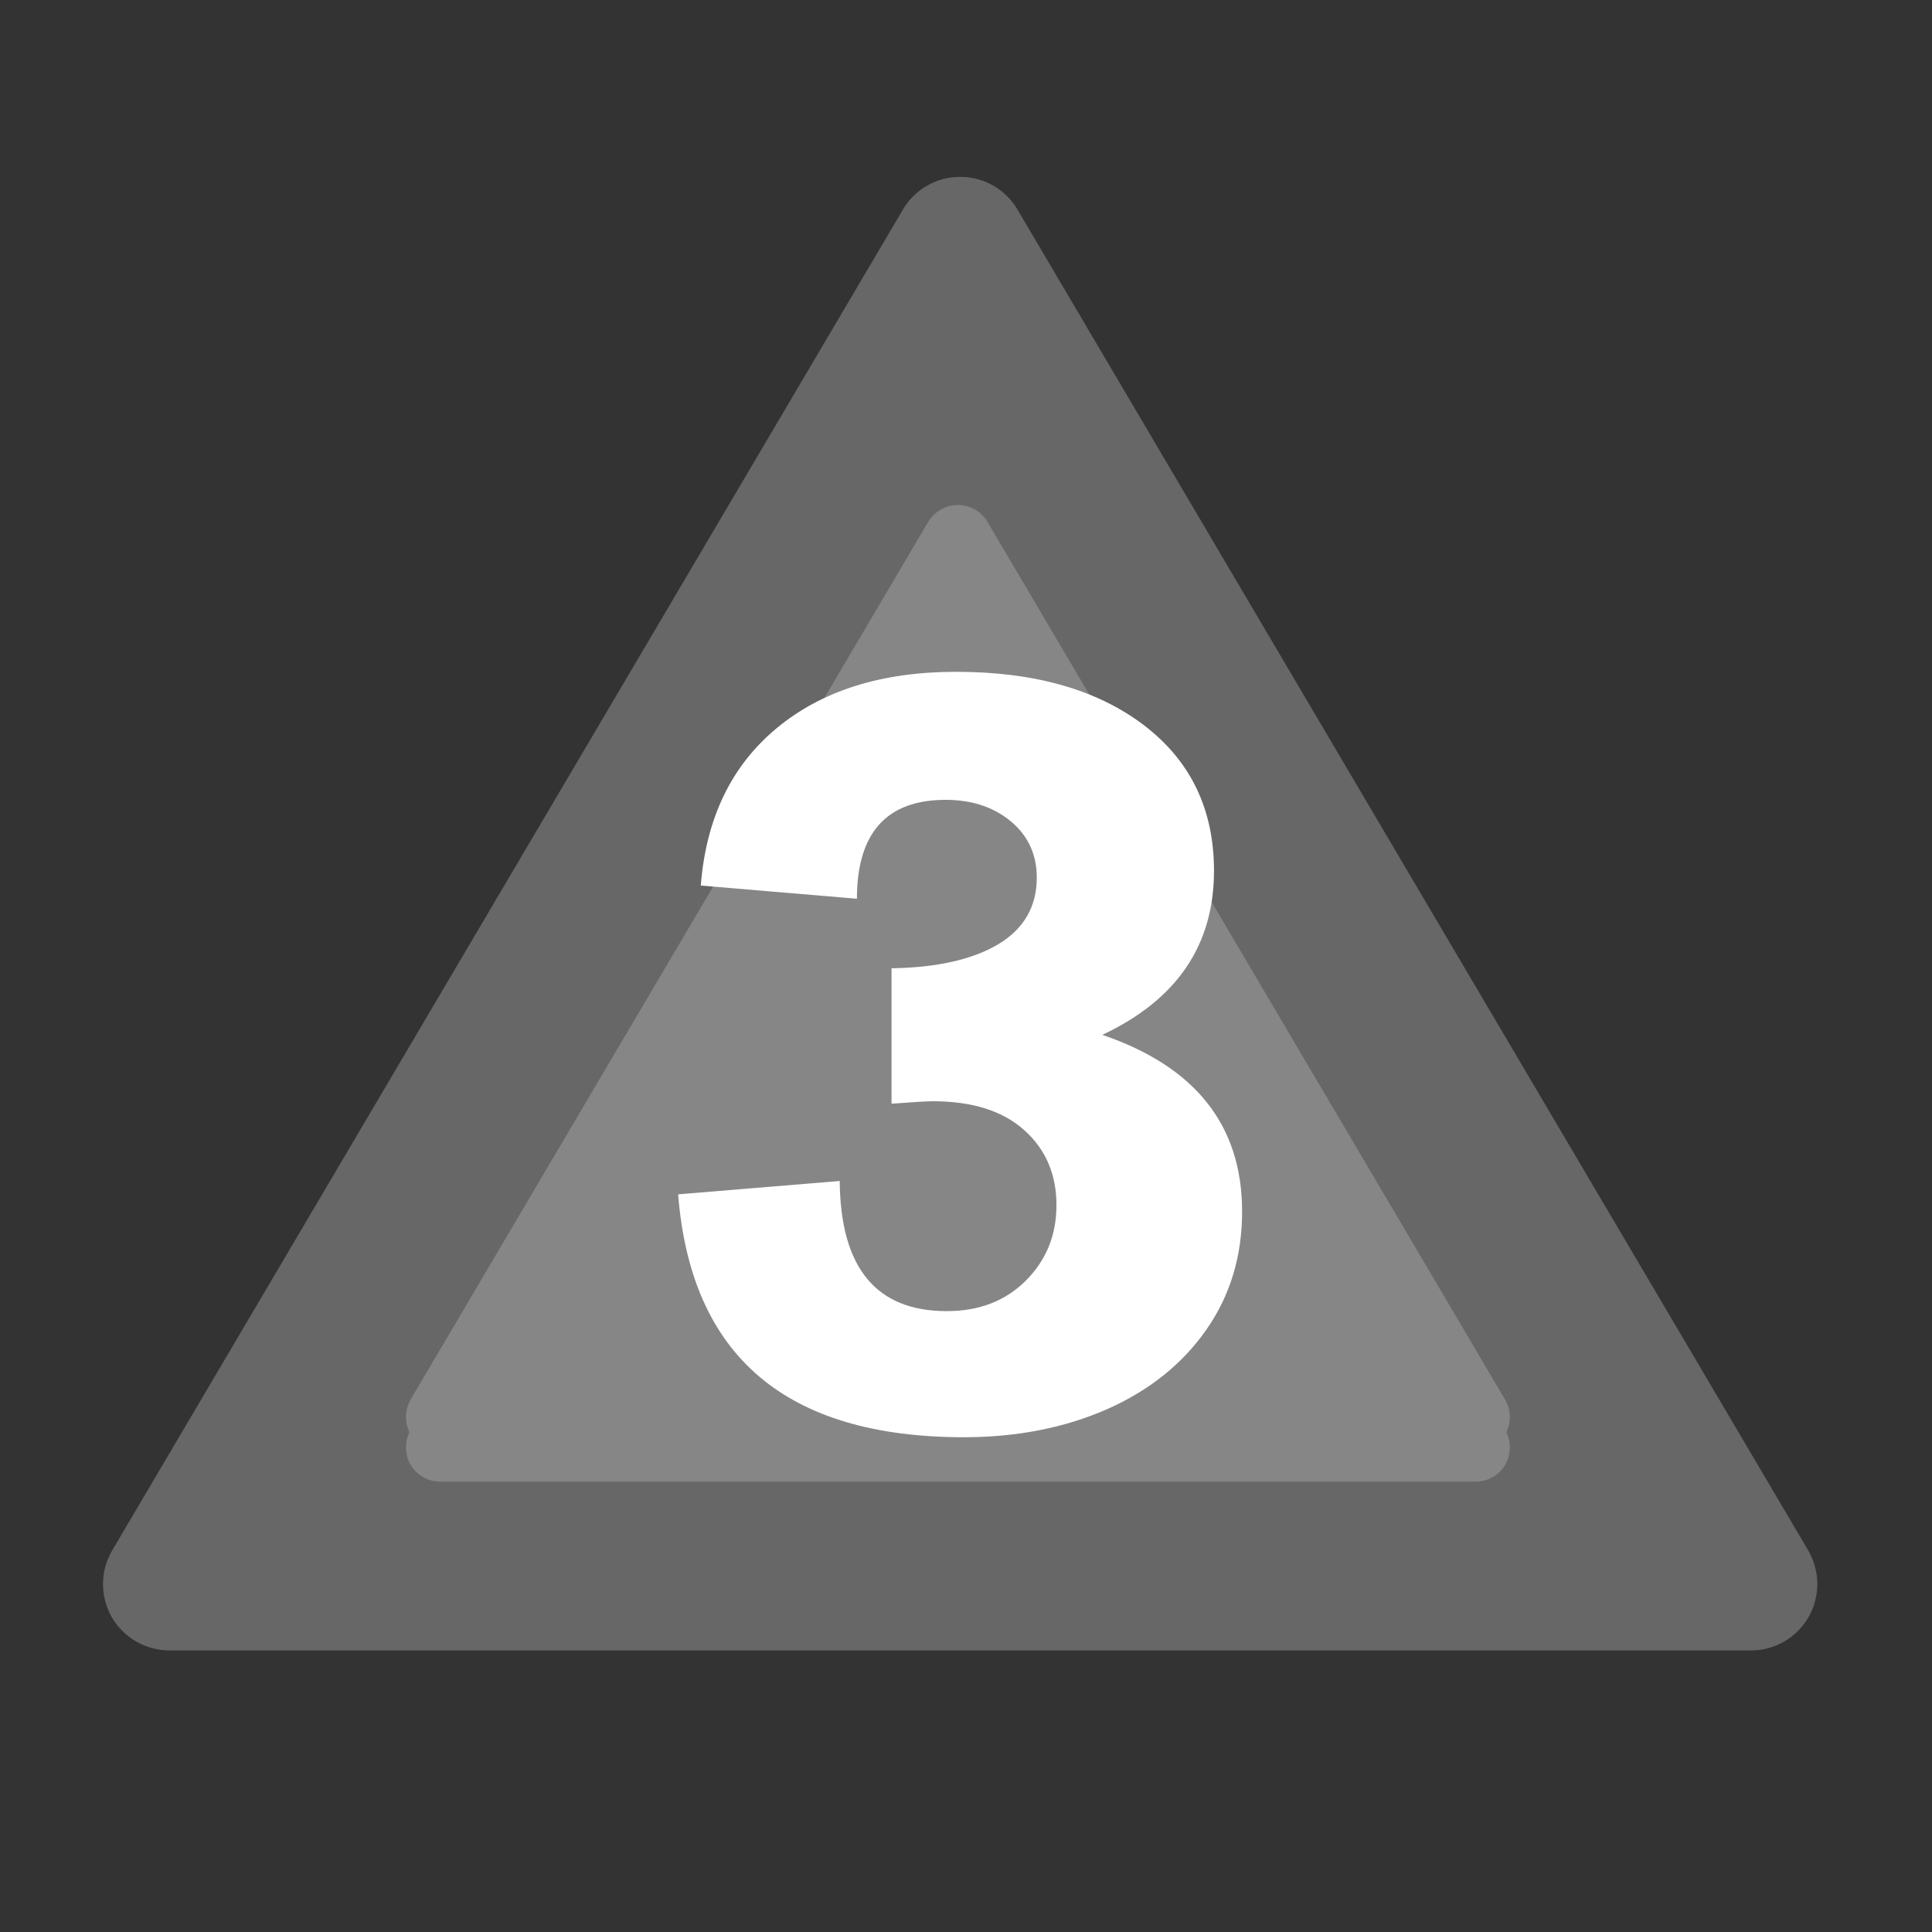 <?xml version="1.0" encoding="UTF-8" standalone="no"?><!DOCTYPE svg PUBLIC "-//W3C//DTD SVG 1.1//EN" "http://www.w3.org/Graphics/SVG/1.1/DTD/svg11.dtd"><svg width="100%" height="100%" viewBox="0 0 11 11" version="1.1" xmlns="http://www.w3.org/2000/svg" xmlns:xlink="http://www.w3.org/1999/xlink" xml:space="preserve" xmlns:serif="http://www.serif.com/" style="fill-rule:evenodd;clip-rule:evenodd;stroke-linejoin:round;stroke-miterlimit:2;"><rect x="0" y="0" width="11" height="11" fill="#333333" stroke="none"/><rect id="d4_3" x="0.187" y="0.108" width="10.56" height="10.56" style="fill:none;"/><g><path d="M5.141,1.193c0.068,-0.116 0.192,-0.186 0.326,-0.186c0.134,-0 0.258,0.07 0.326,0.186c0.925,1.569 3.563,6.043 4.502,7.634c0.068,0.117 0.07,0.262 0.002,0.38c-0.067,0.117 -0.192,0.19 -0.328,0.19c-1.864,0 -7.14,0 -9.004,0c-0.136,0 -0.261,-0.073 -0.329,-0.19c-0.067,-0.118 -0.066,-0.263 0.003,-0.38c0.938,-1.591 3.577,-6.065 4.502,-7.634Z" style="fill:#676767;"/><path d="M5.285,2.971c0.036,-0.059 0.1,-0.096 0.169,-0.096c0.069,-0 0.133,0.037 0.168,0.096c0.563,0.955 2.376,4.029 2.947,4.997c0.036,0.061 0.036,0.136 0.002,0.197c-0.035,0.061 -0.1,0.098 -0.17,0.098c-1.134,0 -4.76,0 -5.894,0c-0.07,0 -0.135,-0.037 -0.17,-0.098c-0.035,-0.061 -0.034,-0.136 0.001,-0.197c0.571,-0.968 2.384,-4.042 2.947,-4.997Z" style="fill:#868686;"/><path d="M5.285,3.144c0.036,-0.059 0.1,-0.096 0.169,-0.096c0.069,-0 0.133,0.037 0.168,0.096c0.563,0.955 2.376,4.029 2.947,4.997c0.036,0.061 0.036,0.136 0.002,0.197c-0.035,0.061 -0.1,0.098 -0.17,0.098c-1.134,0 -4.76,0 -5.894,0c-0.07,0 -0.135,-0.037 -0.17,-0.098c-0.035,-0.061 -0.034,-0.136 0.001,-0.197c0.571,-0.968 2.384,-4.042 2.947,-4.997Z" style="fill:#868686;"/></g><path d="M6.912,4.958c0,0.424 -0.212,0.735 -0.636,0.934c0.531,0.181 0.796,0.516 0.796,1.006c0,0.253 -0.067,0.477 -0.203,0.672c-0.136,0.195 -0.324,0.346 -0.565,0.453c-0.241,0.106 -0.513,0.16 -0.816,0.16c-1.012,-0 -1.554,-0.461 -1.627,-1.383l0.92,-0.076c0.004,0.494 0.207,0.741 0.609,0.741c0.185,-0 0.335,-0.058 0.451,-0.174c0.116,-0.116 0.174,-0.259 0.174,-0.429c0,-0.176 -0.061,-0.318 -0.184,-0.428c-0.122,-0.109 -0.295,-0.164 -0.52,-0.164c-0.035,0 -0.114,0.005 -0.235,0.014l-0,-0.771c0.259,-0.004 0.462,-0.05 0.608,-0.137c0.146,-0.088 0.219,-0.215 0.219,-0.379c-0,-0.131 -0.049,-0.238 -0.147,-0.32c-0.099,-0.082 -0.222,-0.123 -0.372,-0.123c-0.336,-0 -0.505,0.188 -0.505,0.563l-0.889,-0.075c0.03,-0.383 0.174,-0.682 0.432,-0.896c0.258,-0.214 0.598,-0.321 1.021,-0.321c0.447,-0 0.803,0.101 1.07,0.304c0.266,0.203 0.399,0.479 0.399,0.829Z" style="fill:#fff;fill-rule:nonzero;"/></svg>